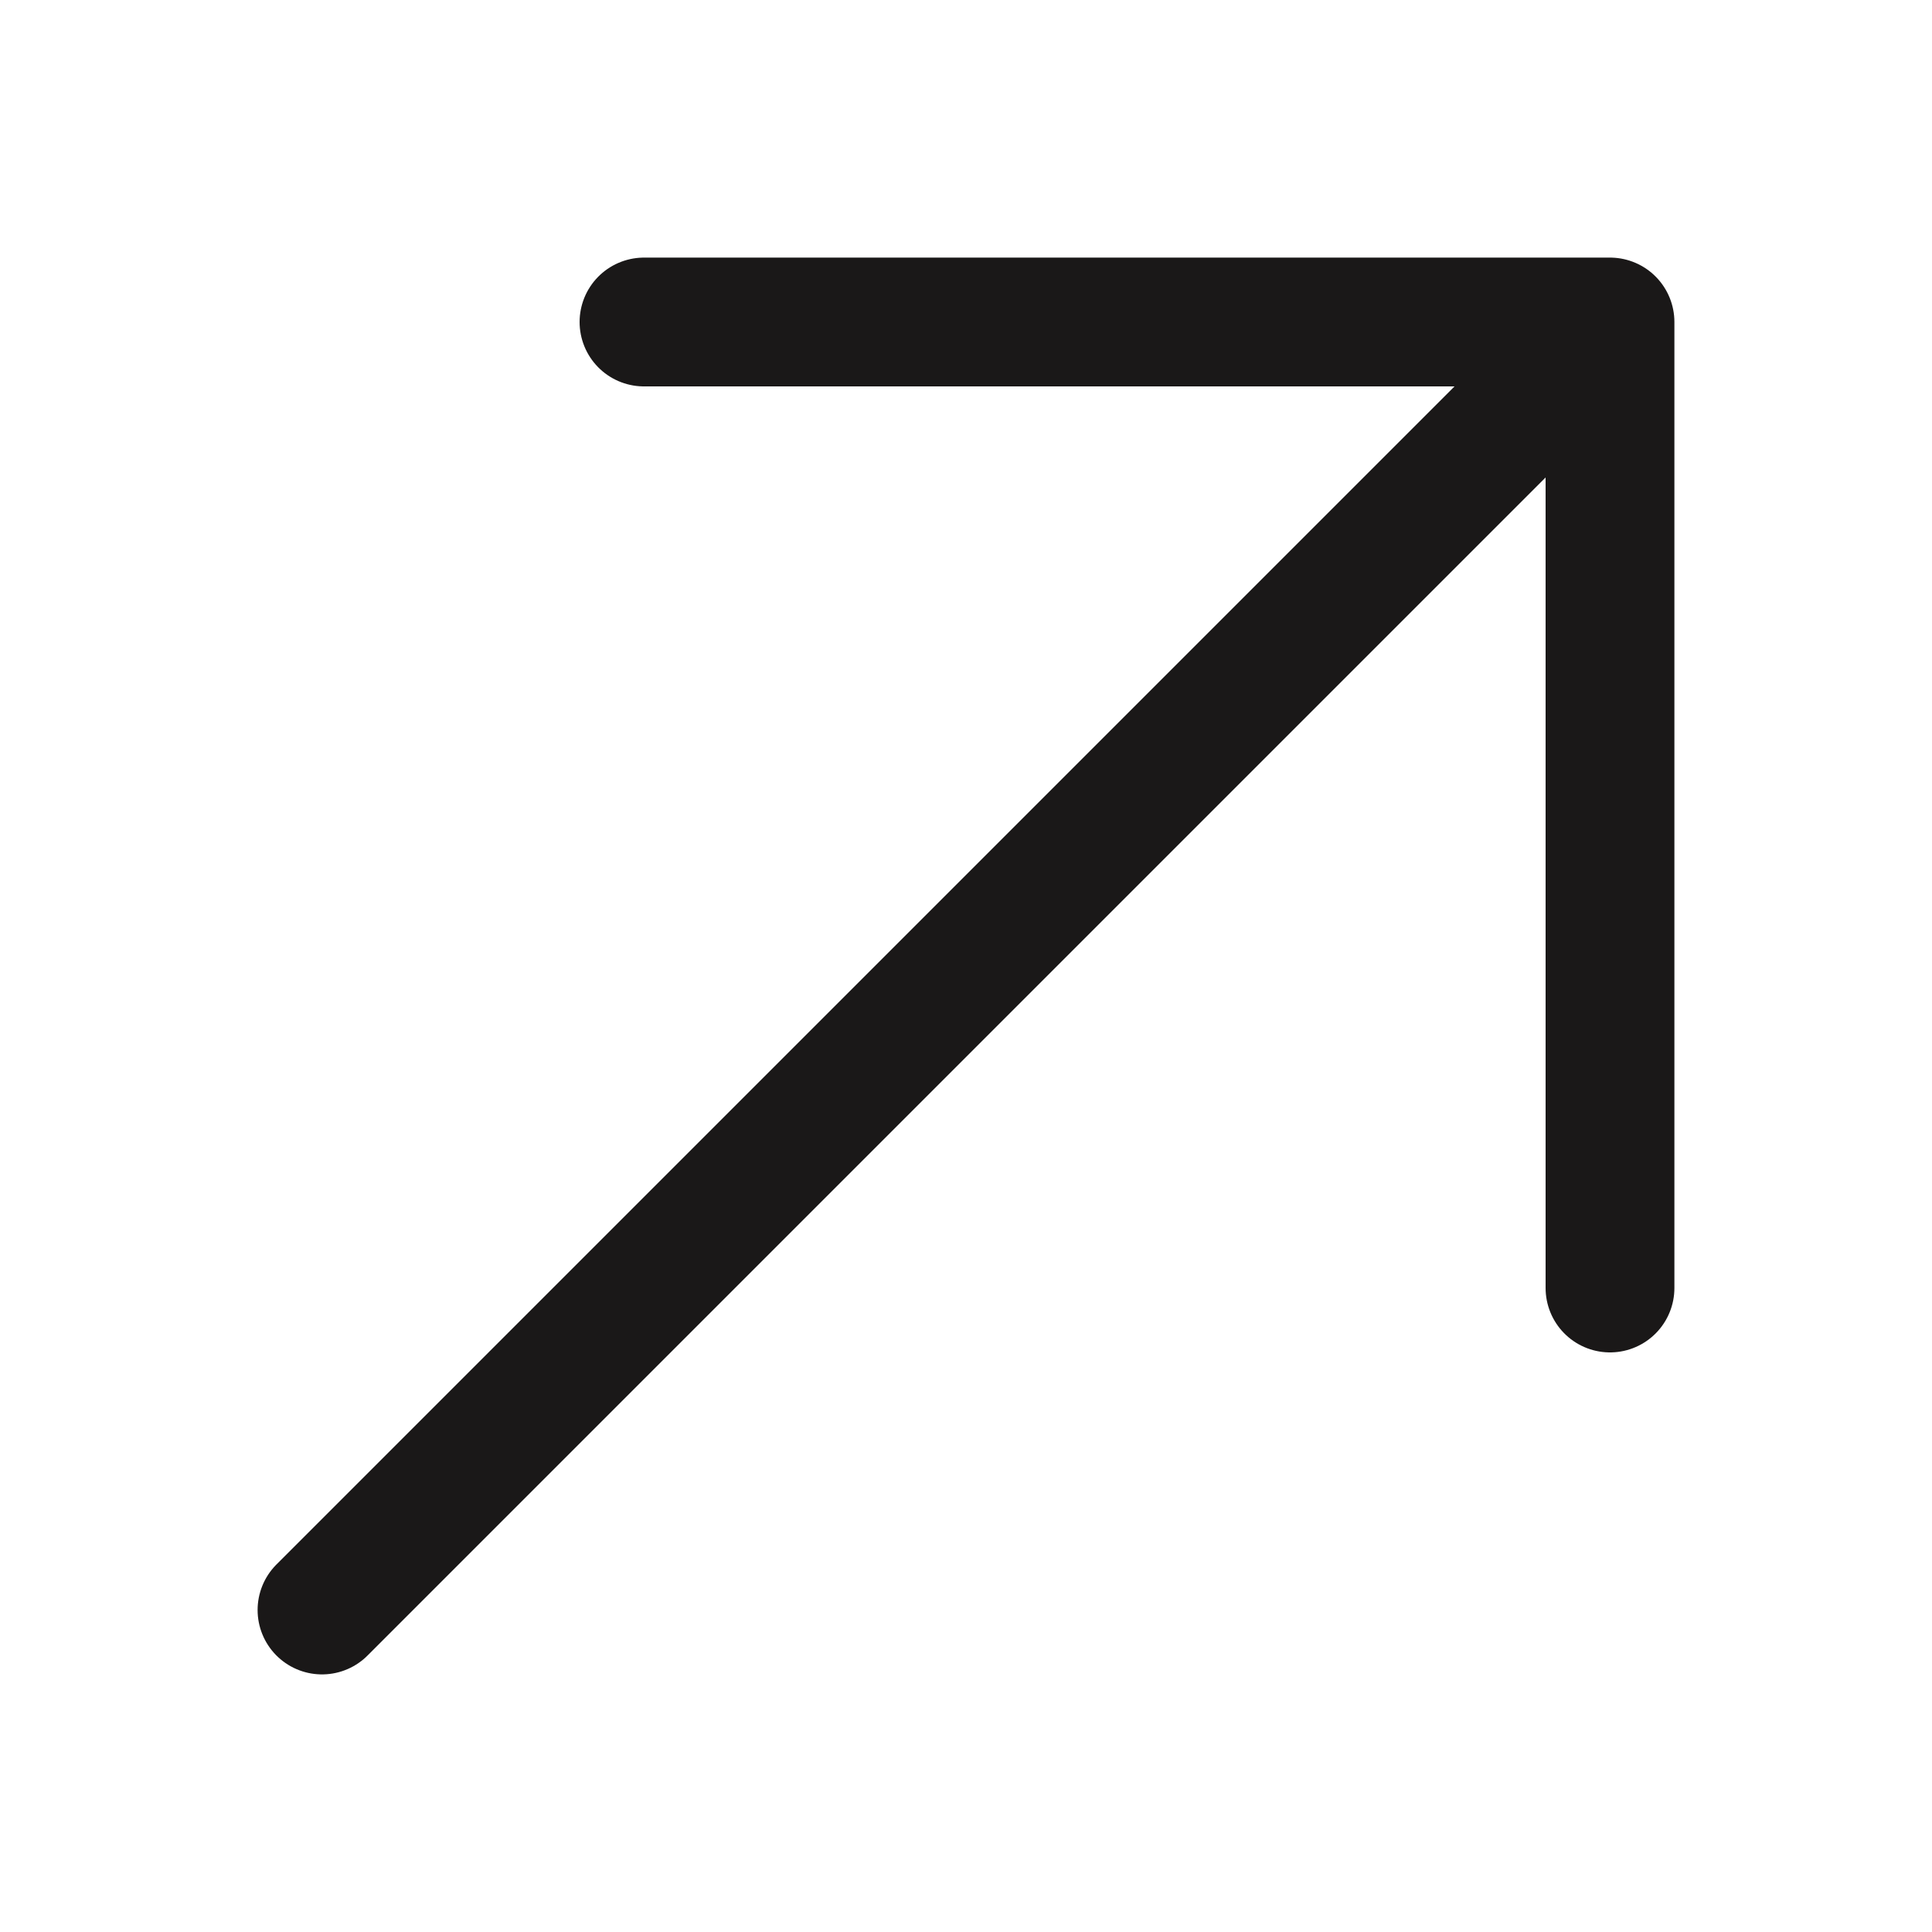 <svg width="24" height="24" viewBox="0 0 24 24" fill="none" xmlns="http://www.w3.org/2000/svg">
<path d="M20 4H8M20 4V16M20 4L4 20" stroke="#1A1818" stroke-width="1.6" stroke-linecap="round" stroke-linejoin="round"/>
</svg>
